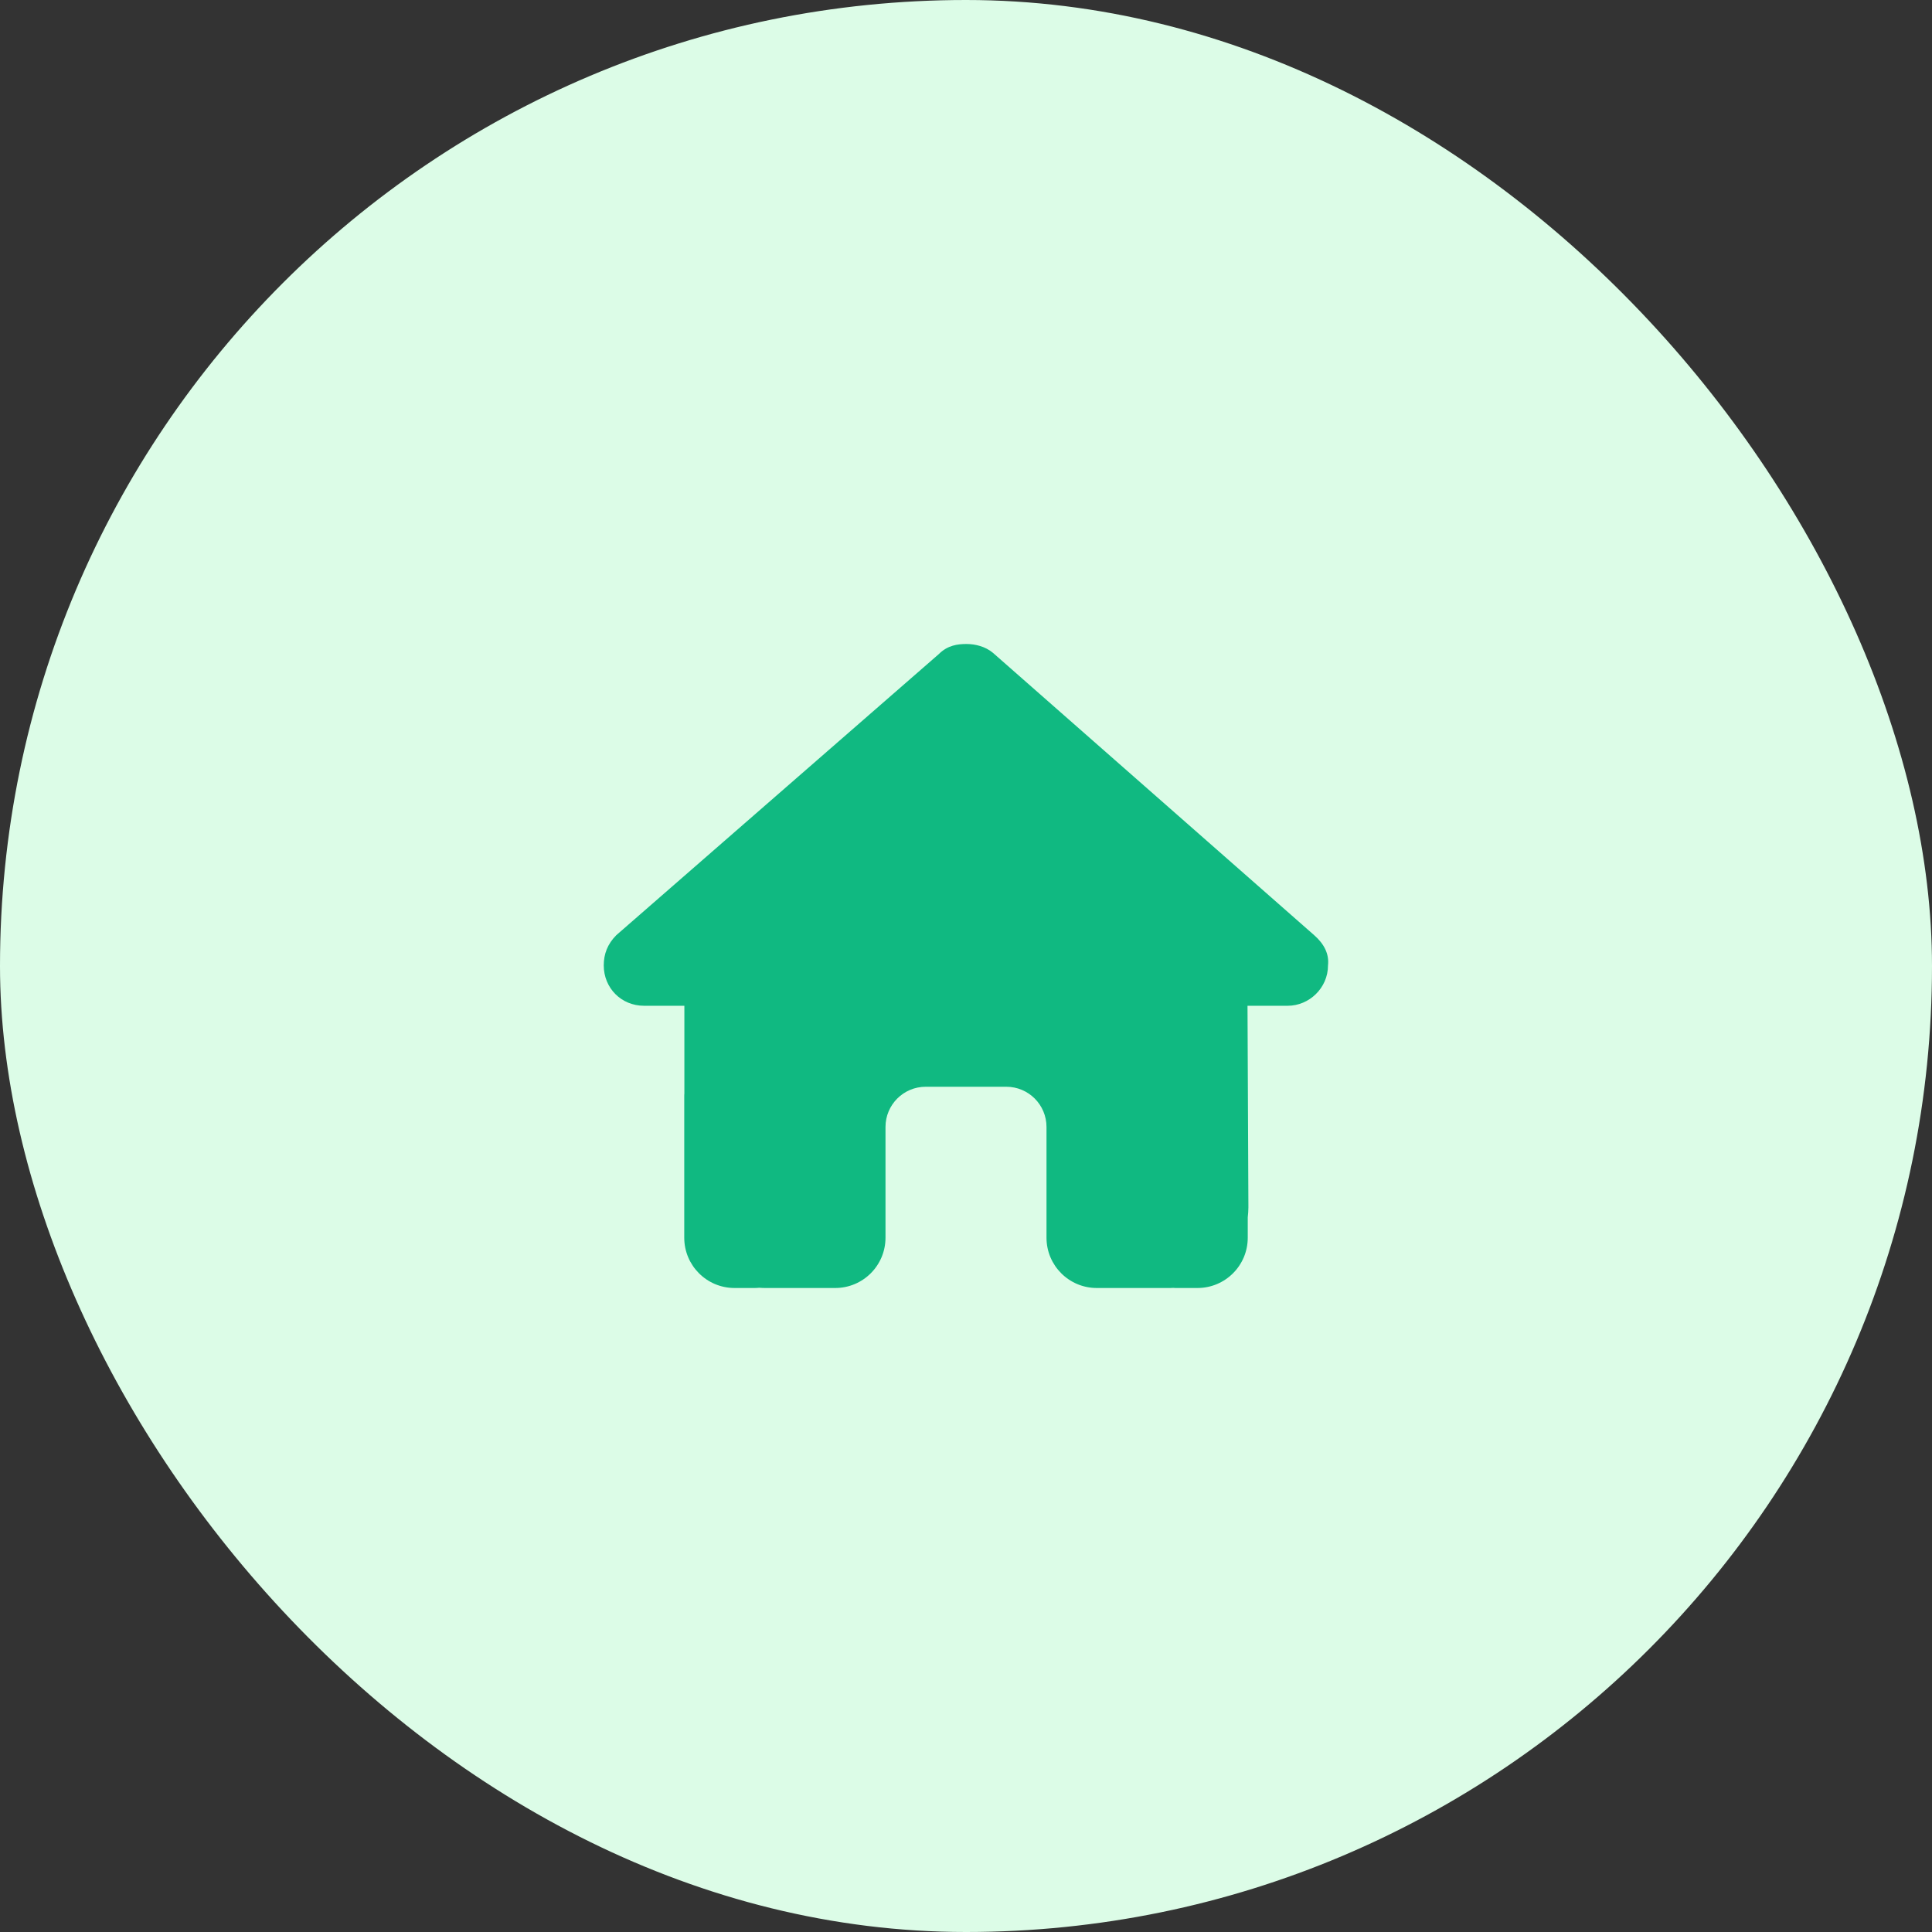 <svg width="48" height="48" viewBox="0 0 48 48" fill="none" xmlns="http://www.w3.org/2000/svg">
<rect x="0" y="0" width="48" height="48" fill="#333333" stroke="none"/>
<rect width="48" height="48" rx="24" fill="#DCFCE7"/>
<path d="M32.994 23.984C32.994 24.547 32.525 24.988 31.994 24.988H30.994L31.016 29.994C31.016 30.078 31.009 30.163 31 30.247V30.75C31 31.441 30.441 32 29.75 32H29.25C29.216 32 29.181 32 29.147 31.997C29.103 32 29.059 32 29.016 32H28H27.25C26.559 32 26 31.441 26 30.75V30V28C26 27.447 25.553 27 25 27H23C22.447 27 22 27.447 22 28V30V30.75C22 31.441 21.441 32 20.75 32H20H19.003C18.956 32 18.909 31.997 18.863 31.994C18.825 31.997 18.788 32 18.75 32H18.25C17.559 32 17 31.441 17 30.75V27.25C17 27.222 17 27.191 17.003 27.163V24.988H16C15.438 24.988 15 24.55 15 23.984C15 23.703 15.094 23.453 15.312 23.234L23.325 16.25C23.544 16.031 23.794 16 24.012 16C24.231 16 24.481 16.062 24.669 16.219L32.65 23.234C32.9 23.453 33.025 23.703 32.994 23.984Z" fill="#10B981"/>
</svg>
